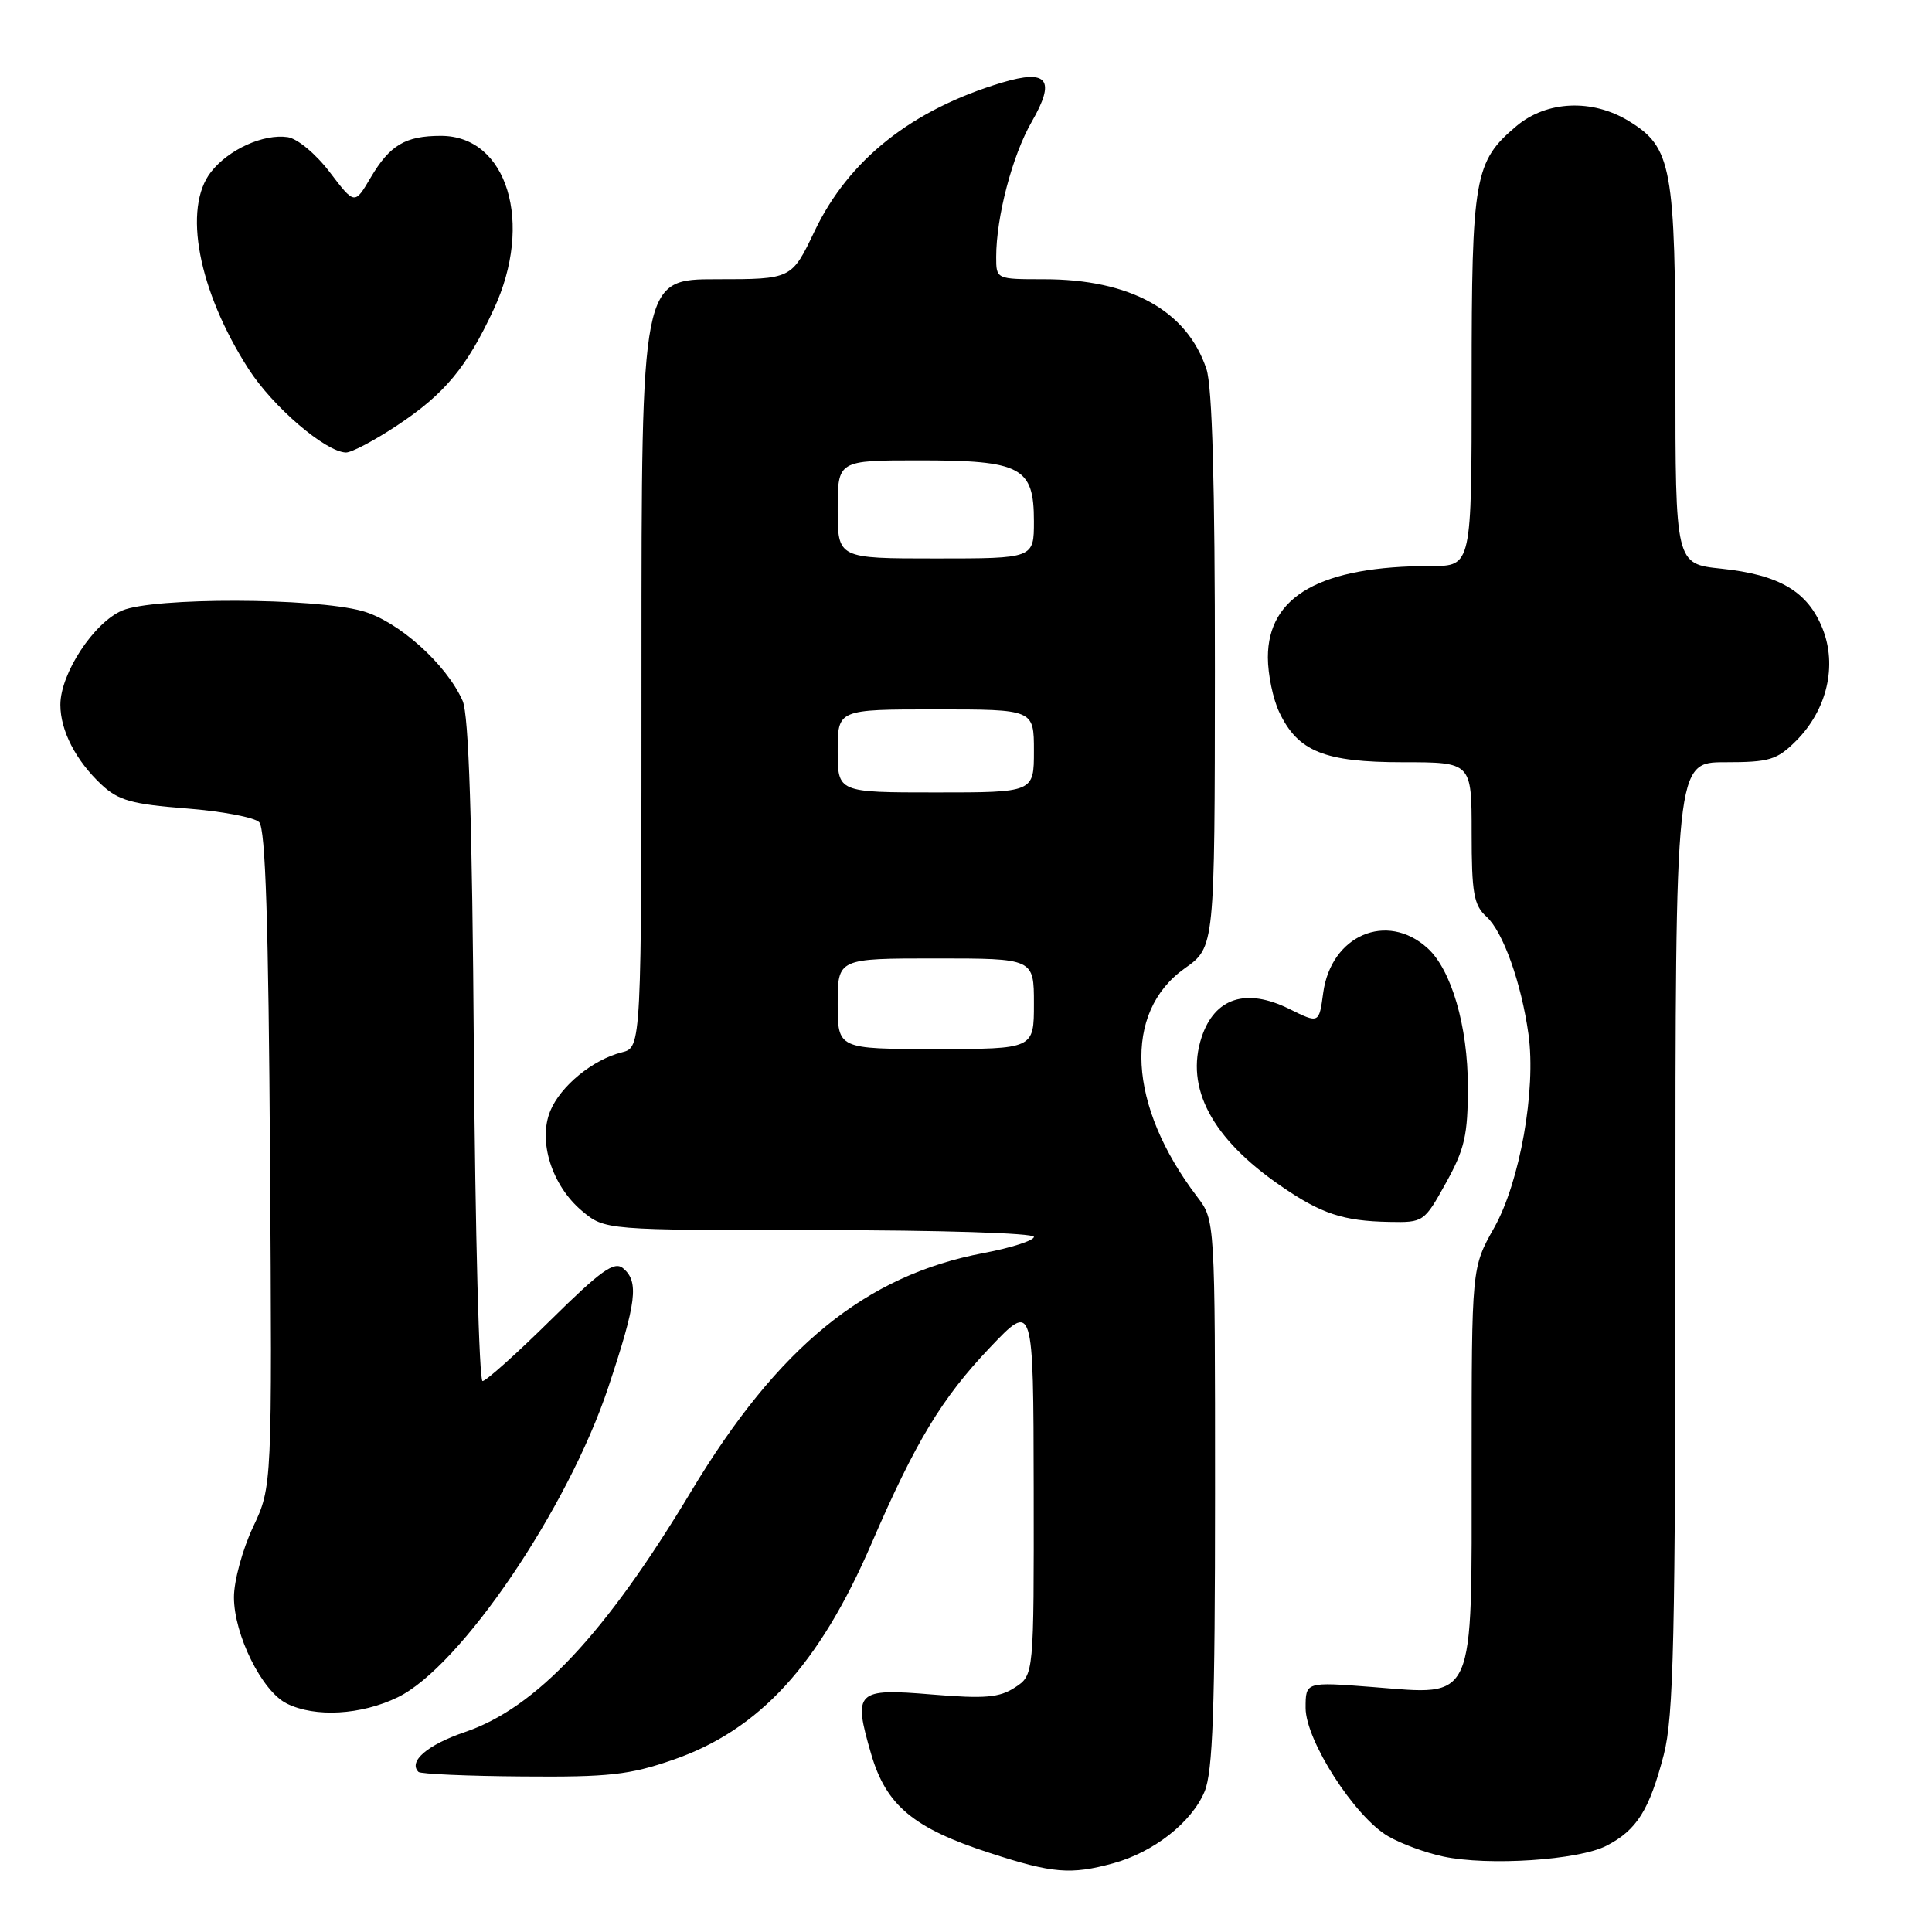 <?xml version="1.0" encoding="UTF-8" standalone="no"?>
<!DOCTYPE svg PUBLIC "-//W3C//DTD SVG 1.1//EN" "http://www.w3.org/Graphics/SVG/1.1/DTD/svg11.dtd" >
<svg xmlns="http://www.w3.org/2000/svg" xmlns:xlink="http://www.w3.org/1999/xlink" version="1.1" viewBox="0 0 256 256">
 <g >
 <path fill="currentColor"
d=" M 147.50 246.90 C 152.86 245.43 157.90 241.48 159.61 237.40 C 160.71 234.76 161.00 226.56 161.00 197.88 C 161.00 161.69 161.00 161.69 158.64 158.59 C 149.42 146.47 148.75 134.14 157.00 128.30 C 160.96 125.50 160.96 125.50 160.98 88.90 C 160.99 64.18 160.63 51.19 159.86 48.90 C 157.27 41.14 149.77 37.00 138.32 37.00 C 132.00 37.00 132.00 37.00 132.00 34.05 C 132.00 28.76 134.14 20.59 136.70 16.15 C 139.92 10.56 138.84 9.13 132.78 10.94 C 120.84 14.52 112.46 21.15 107.94 30.62 C 104.90 37.00 104.90 37.00 94.95 37.00 C 85.00 37.00 85.00 37.00 85.00 87.89 C 85.00 138.78 85.00 138.78 82.40 139.44 C 78.55 140.40 74.29 143.89 72.92 147.19 C 71.26 151.20 73.12 157.08 77.09 160.43 C 80.15 163.00 80.15 163.00 108.58 163.00 C 124.44 163.00 137.00 163.39 137.00 163.89 C 137.00 164.37 134.01 165.34 130.35 166.03 C 114.71 168.98 103.11 178.43 91.57 197.63 C 80.20 216.55 71.03 226.31 61.60 229.51 C 56.64 231.20 54.07 233.40 55.45 234.79 C 55.73 235.06 61.93 235.34 69.23 235.39 C 80.67 235.49 83.42 235.18 89.17 233.19 C 100.62 229.24 108.55 220.59 115.49 204.50 C 121.30 191.05 124.79 185.27 131.17 178.56 C 136.93 172.50 136.93 172.50 136.97 197.23 C 137.00 221.95 137.00 221.95 134.50 223.59 C 132.42 224.95 130.52 225.11 123.50 224.53 C 113.42 223.69 113.01 224.09 115.43 232.41 C 117.42 239.24 121.04 242.26 131.22 245.55 C 139.50 248.24 141.88 248.43 147.50 246.90 Z  M 212.87 244.57 C 216.89 242.49 218.54 239.86 220.45 232.54 C 221.77 227.46 222.00 217.29 222.00 163.79 C 222.00 101.00 222.00 101.00 228.58 101.00 C 234.47 101.00 235.45 100.70 238.00 98.16 C 242.09 94.06 243.47 88.20 241.49 83.27 C 239.53 78.37 235.79 76.16 228.08 75.35 C 222.00 74.72 222.00 74.72 222.00 49.83 C 222.00 22.06 221.53 19.52 215.81 16.03 C 210.96 13.07 204.94 13.34 200.94 16.70 C 195.36 21.40 195.00 23.42 195.00 50.47 C 195.00 75.00 195.00 75.00 189.64 75.00 C 175.04 75.00 168.00 78.94 168.00 87.11 C 168.00 89.36 168.68 92.64 169.52 94.39 C 171.98 99.58 175.50 101.00 185.90 101.00 C 195.00 101.00 195.00 101.00 195.00 110.35 C 195.00 118.35 195.28 119.94 196.96 121.46 C 199.16 123.45 201.58 130.22 202.53 137.04 C 203.56 144.41 201.39 156.65 197.98 162.69 C 195.00 167.97 195.00 167.97 195.00 193.98 C 195.00 226.02 195.62 224.62 181.88 223.54 C 173.00 222.85 173.00 222.85 173.00 226.31 C 173.00 230.61 179.48 240.70 183.91 243.30 C 185.60 244.29 188.90 245.51 191.24 246.00 C 197.22 247.27 209.18 246.48 212.87 244.57 Z  M 52.70 224.90 C 61.01 220.88 75.28 199.86 80.62 183.77 C 84.36 172.53 84.69 169.82 82.56 168.05 C 81.39 167.08 79.64 168.33 72.95 174.93 C 68.45 179.37 64.40 183.00 63.94 183.00 C 63.49 183.00 62.97 163.31 62.79 139.25 C 62.57 108.73 62.12 94.70 61.30 92.86 C 59.15 87.99 52.76 82.28 48.00 80.96 C 41.58 79.19 20.36 79.14 16.21 80.89 C 12.44 82.48 8.00 89.24 8.00 93.39 C 8.00 96.81 10.05 100.79 13.46 103.98 C 15.69 106.06 17.47 106.56 24.65 107.12 C 29.34 107.48 33.70 108.30 34.34 108.94 C 35.18 109.77 35.58 122.28 35.78 153.55 C 36.06 196.99 36.06 196.99 33.53 202.34 C 32.14 205.29 31.00 209.47 31.00 211.63 C 31.00 216.61 34.72 224.11 38.00 225.73 C 41.76 227.60 47.85 227.25 52.70 224.90 Z  M 191.59 156.75 C 194.08 152.26 194.50 150.41 194.50 144.00 C 194.50 135.99 192.32 128.50 189.15 125.63 C 183.76 120.75 176.36 123.93 175.33 131.57 C 174.78 135.64 174.78 135.64 170.84 133.69 C 165.12 130.86 160.95 132.21 159.22 137.44 C 157.01 144.15 160.59 150.87 169.71 157.14 C 175.06 160.83 177.99 161.80 184.09 161.91 C 188.62 162.00 188.72 161.93 191.59 156.75 Z  M 52.63 56.37 C 58.93 52.19 61.84 48.69 65.42 40.99 C 70.75 29.56 67.23 18.00 58.43 18.00 C 53.71 18.00 51.66 19.22 49.11 23.54 C 46.99 27.14 46.99 27.14 43.70 22.82 C 41.85 20.39 39.40 18.35 38.11 18.17 C 34.91 17.71 30.30 19.80 27.97 22.77 C 24.19 27.57 26.27 38.51 32.92 48.87 C 36.14 53.89 43.10 59.86 45.83 59.96 C 46.56 59.98 49.62 58.37 52.63 56.37 Z  M 111.00 133.00 C 111.00 127.00 111.00 127.00 124.00 127.00 C 137.00 127.00 137.00 127.00 137.00 133.00 C 137.00 139.00 137.00 139.00 124.00 139.00 C 111.00 139.00 111.00 139.00 111.00 133.00 Z  M 111.00 99.50 C 111.00 94.00 111.00 94.00 124.00 94.00 C 137.00 94.00 137.00 94.00 137.00 99.50 C 137.00 105.00 137.00 105.00 124.00 105.00 C 111.00 105.00 111.00 105.00 111.00 99.50 Z  M 111.00 67.50 C 111.00 61.00 111.00 61.00 121.78 61.00 C 135.33 61.00 137.00 61.89 137.00 69.06 C 137.00 74.00 137.00 74.00 124.00 74.00 C 111.00 74.00 111.00 74.00 111.00 67.50 Z "/>
</g>
</svg>